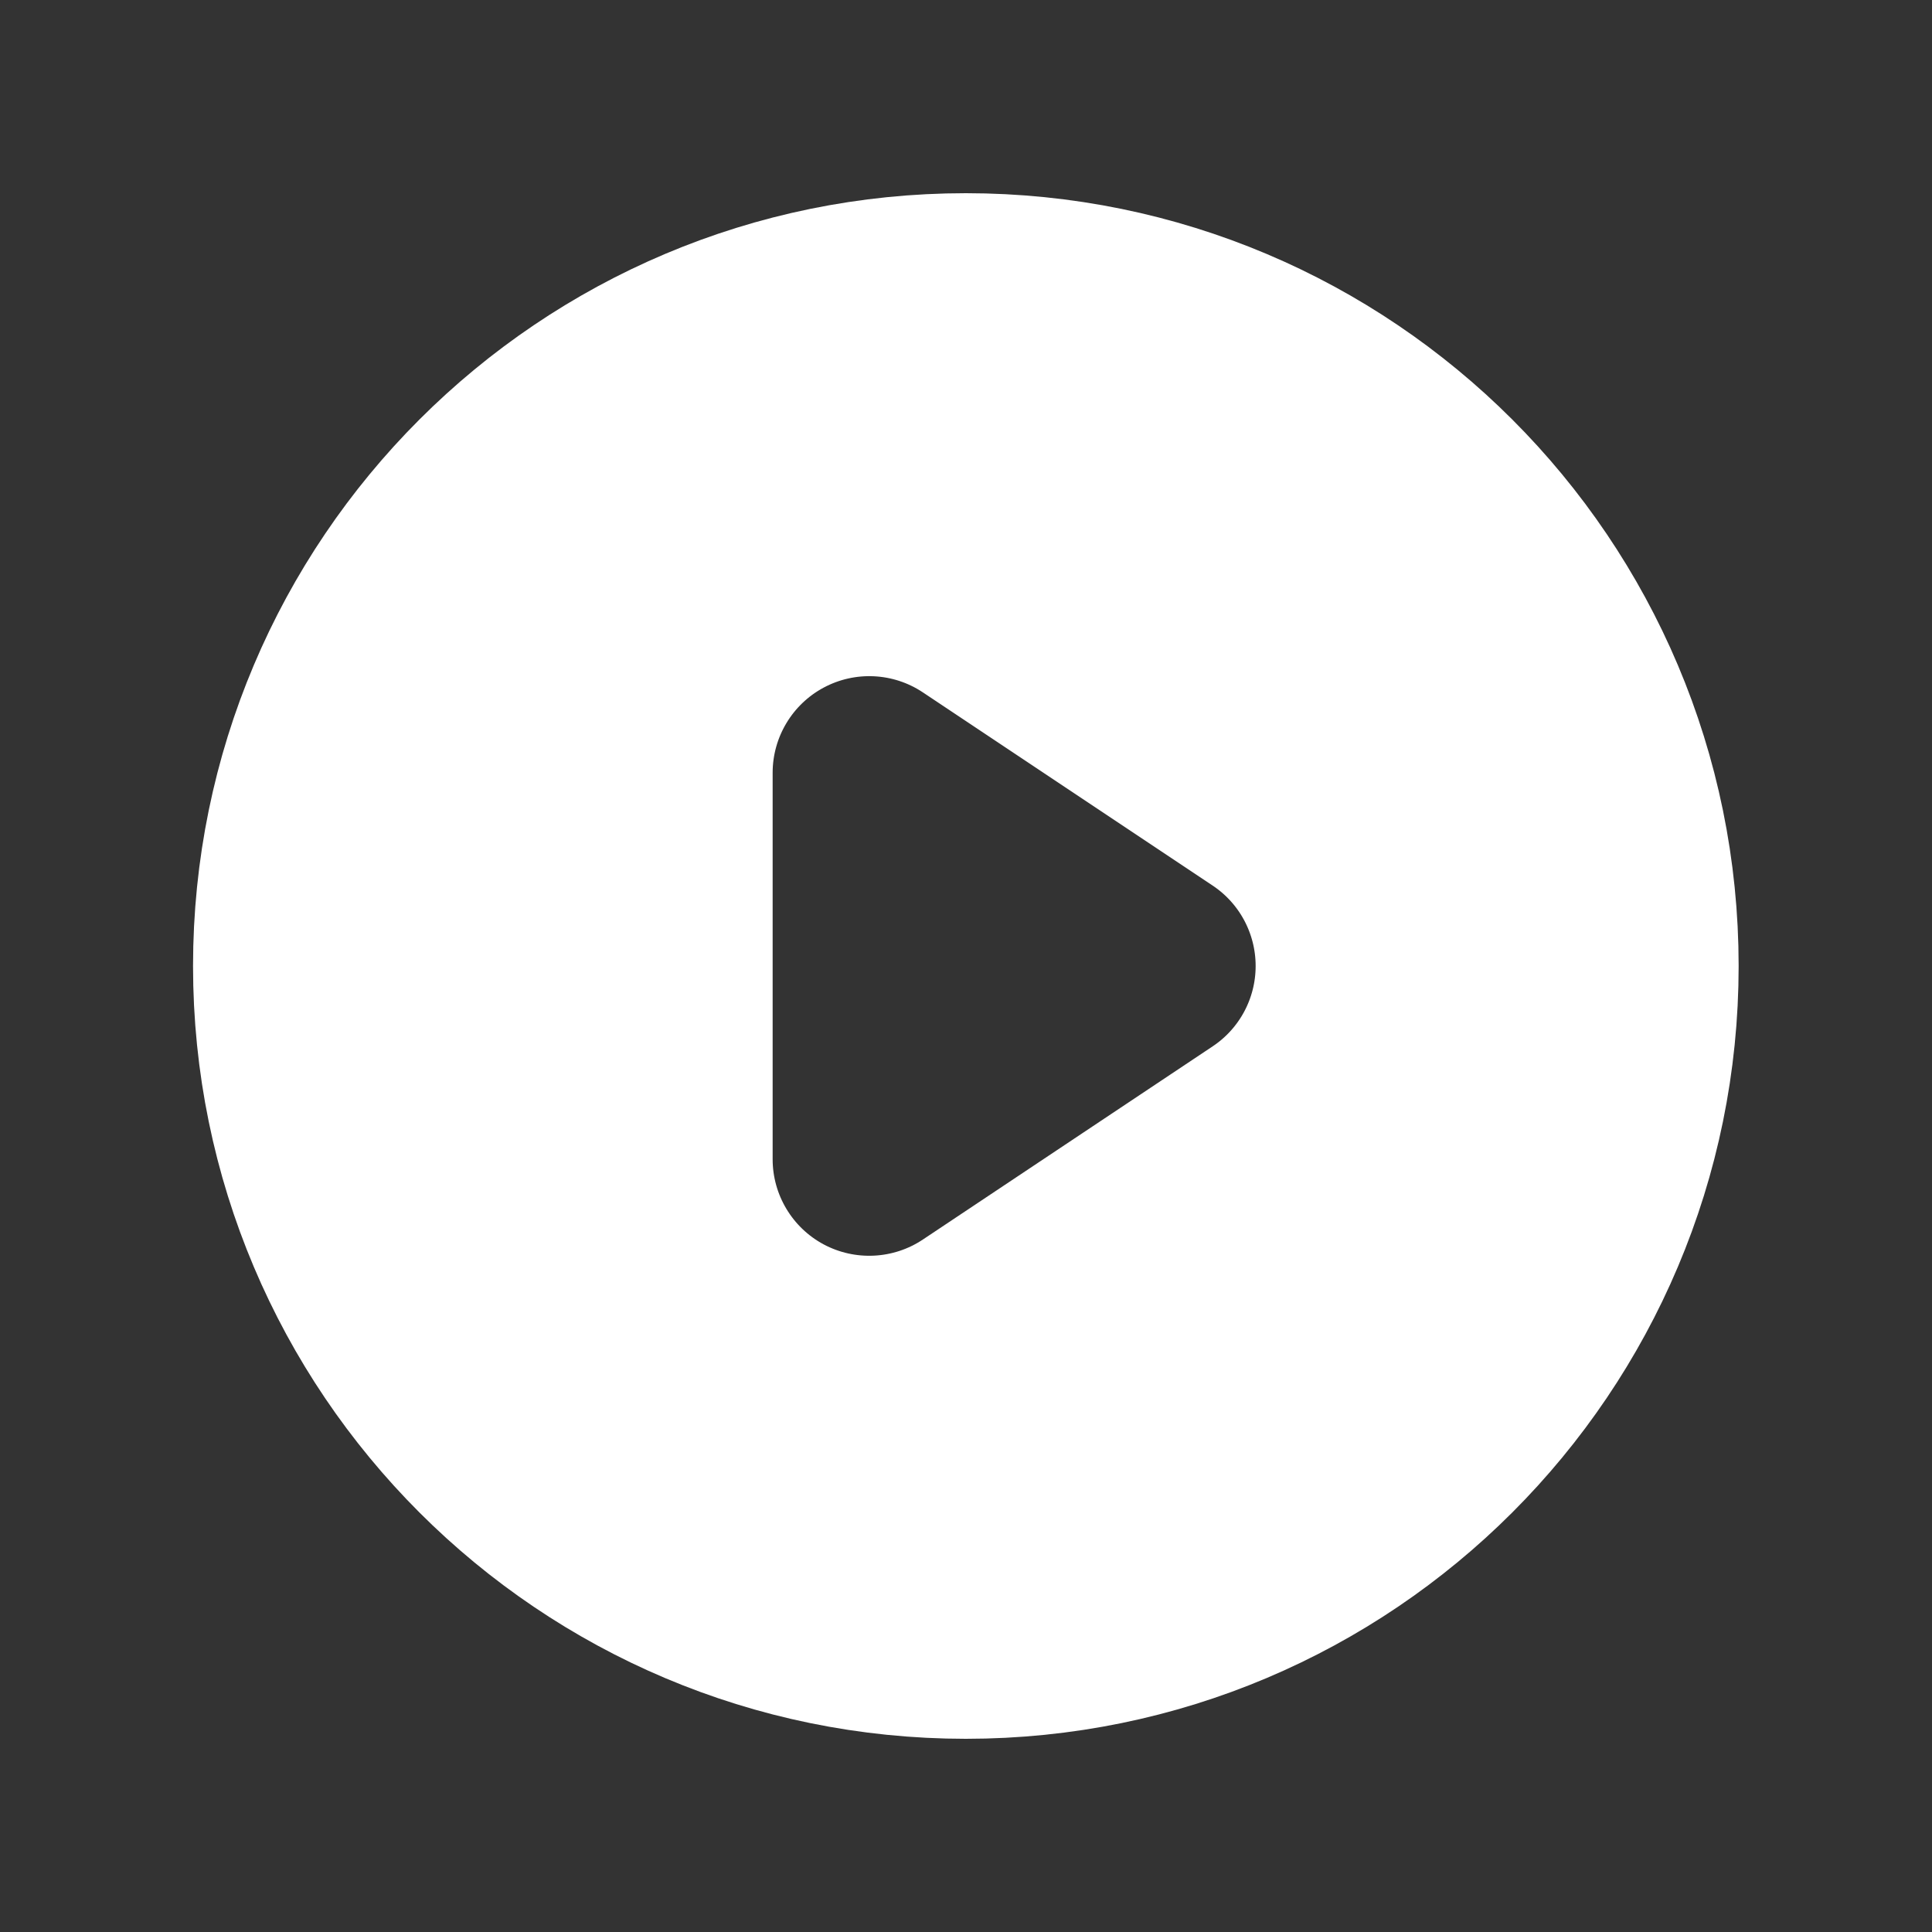 <svg width="24" height="24" viewBox="0 0 24 24" fill="none" xmlns="http://www.w3.org/2000/svg">
<rect x="0" y="0" width="24" height="24" fill="#333333" stroke="none"/>
<g id="Icon/Solid/play">
<path id="Icon" d="M20.598 12C20.598 16.75 16.748 20.6 11.998 20.6C7.249 20.6 3.398 16.75 3.398 12C3.398 7.25 7.249 3.4 11.998 3.4C16.748 3.4 20.598 7.25 20.598 12ZM12.019 7.769C11.344 7.319 10.476 7.277 9.76 7.66C9.045 8.043 8.598 8.789 8.598 9.6V14.4C8.598 15.211 9.045 15.957 9.76 16.34C10.476 16.722 11.344 16.68 12.019 16.23L15.619 13.83C16.231 13.422 16.598 12.736 16.598 12C16.598 11.264 16.231 10.577 15.619 10.169L12.019 7.769Z" fill="white" stroke="white" stroke-width="2"/>
</g>
</svg>
